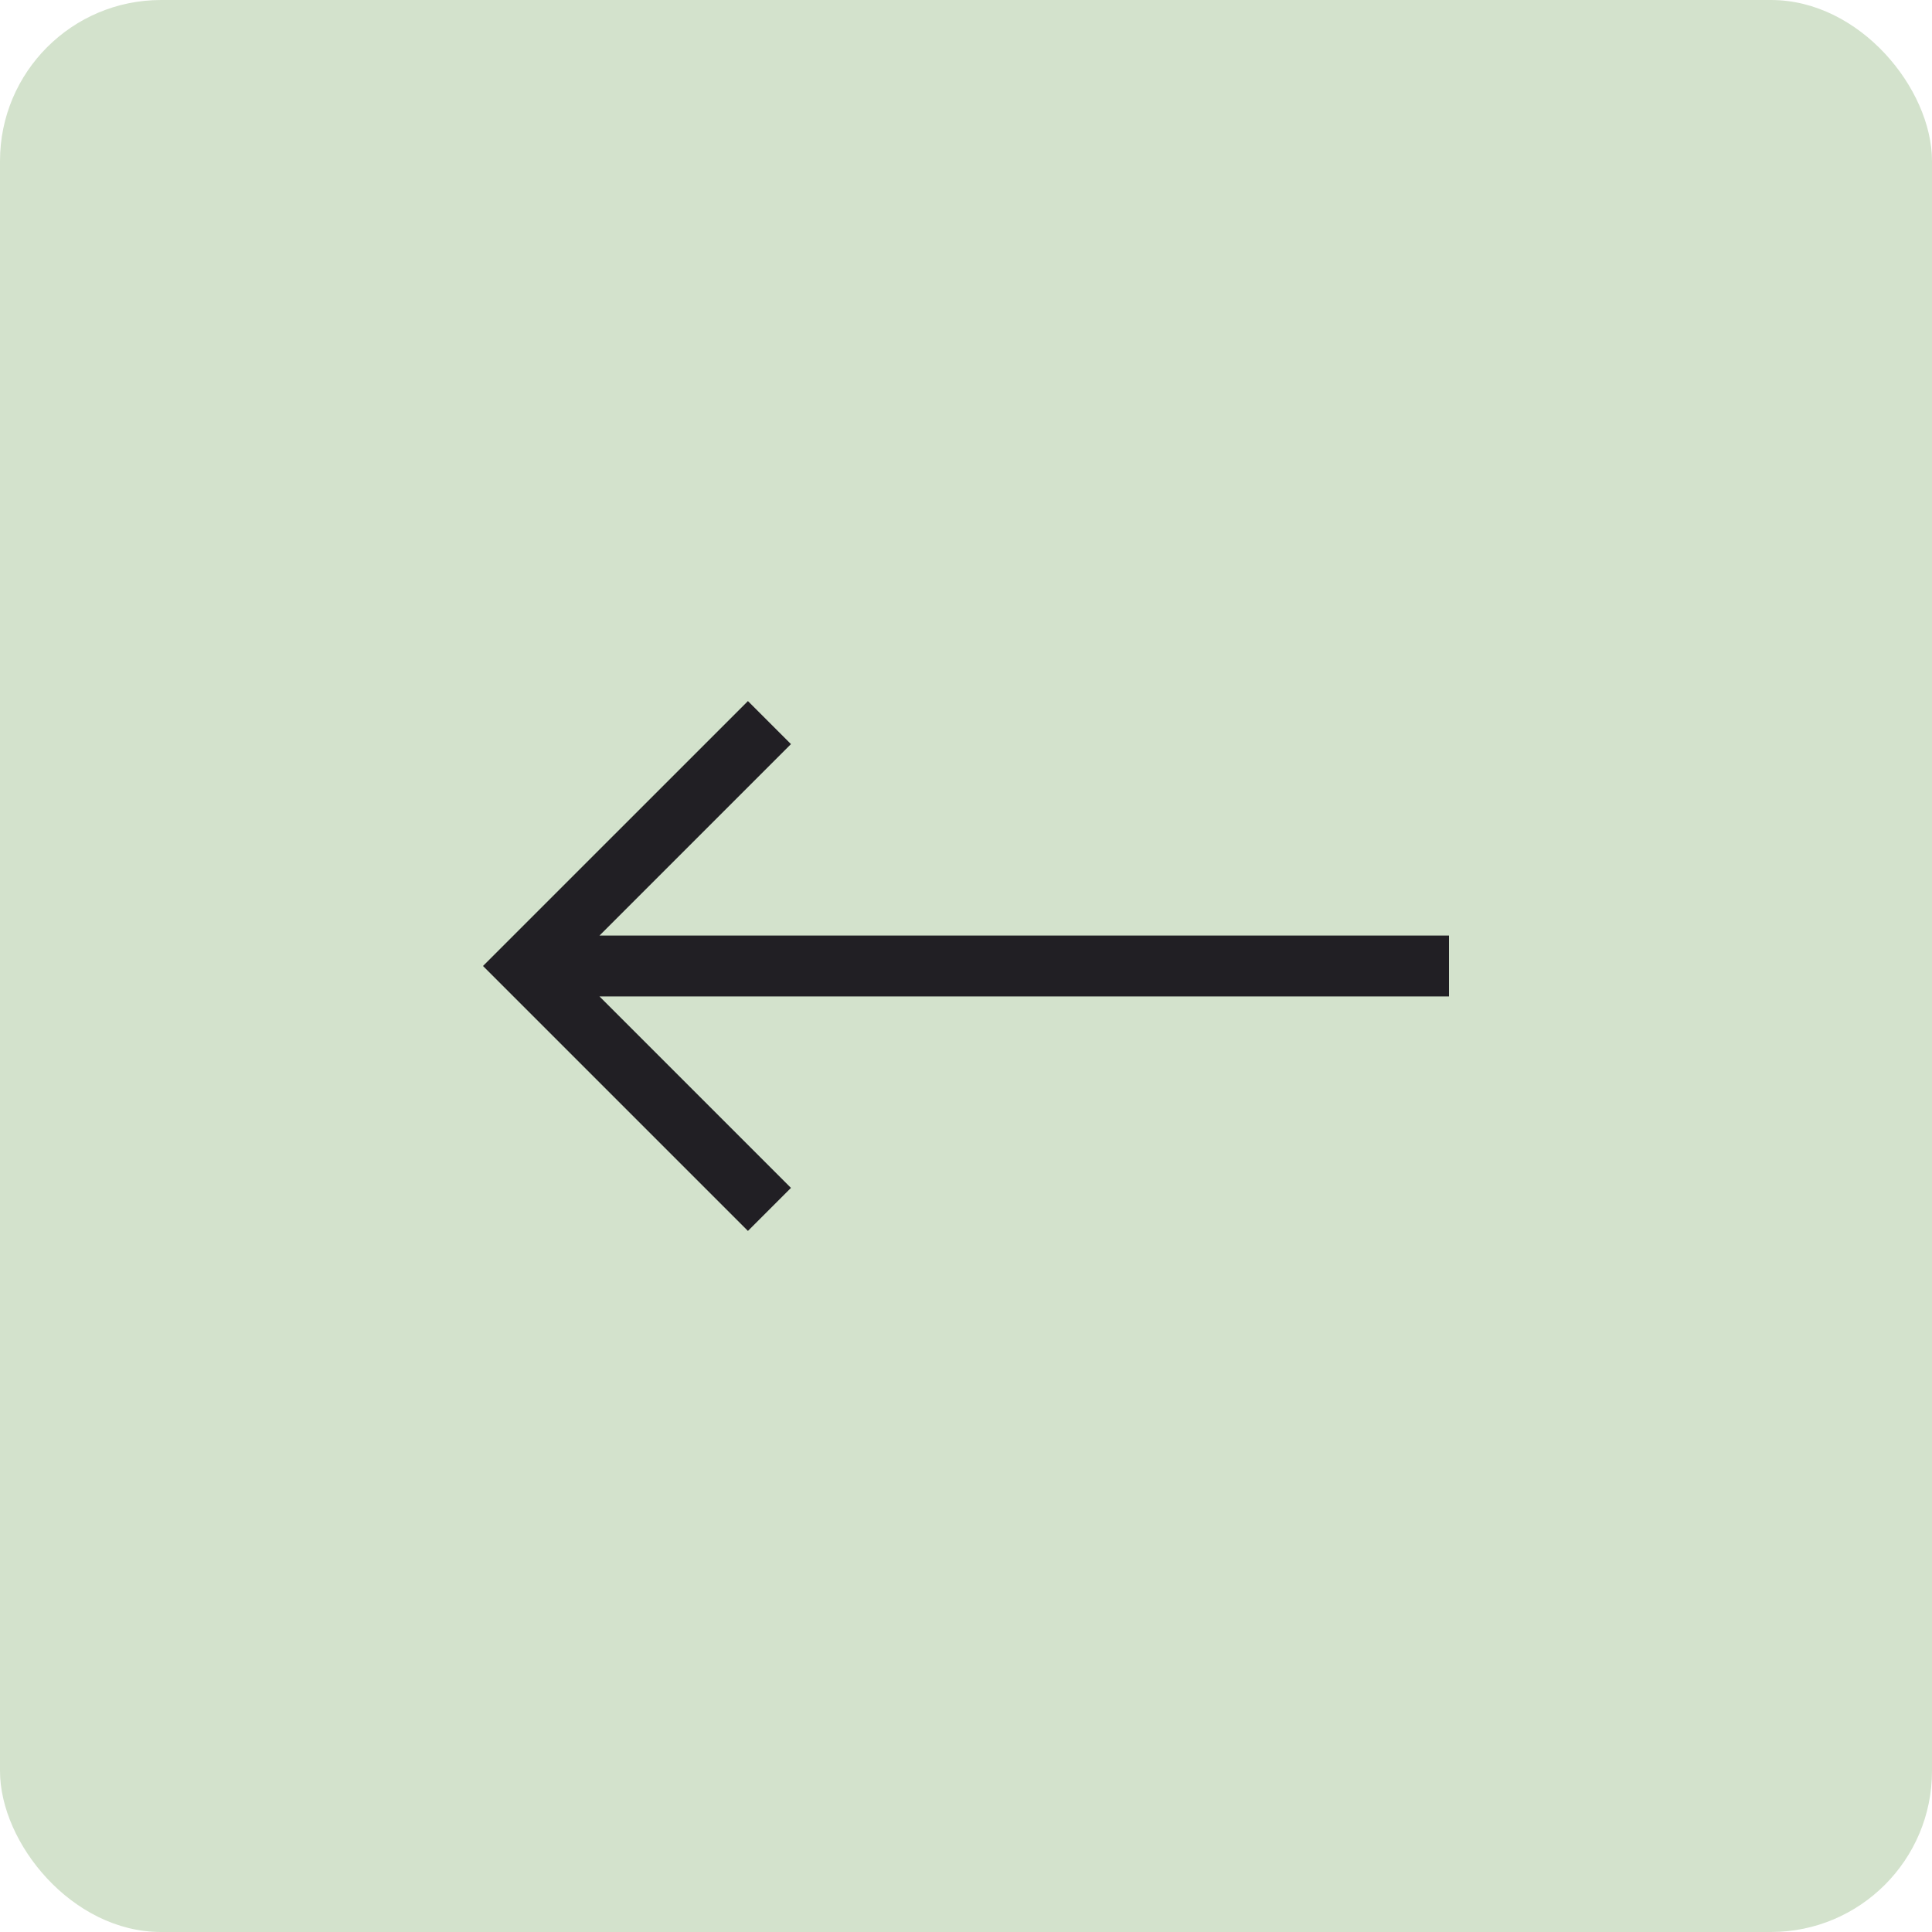 <svg xmlns="http://www.w3.org/2000/svg" width="48" height="48" viewBox="0 0 48 48">
  <g id="Component_37_16" data-name="Component 37 – 16" transform="translate(48 48) rotate(180)">
    <rect id="Rectangle_4155" data-name="Rectangle 4155" width="48" height="48" rx="4" fill="#d3e2cc"/>
    <g id="Group_32" data-name="Group 32" transform="translate(12 12)">
      <g id="Rectangle_3" data-name="Rectangle 3" fill="#211f24" stroke="#707070" stroke-width="1" opacity="0">
        <rect width="24" height="24" stroke="none"/>
        <rect x="0.5" y="0.5" width="23" height="23" fill="none"/>
      </g>
      <g id="svgexport-6_31_" data-name="svgexport-6 (31)" transform="translate(0 5.418)">
        <path id="Path_3" data-name="Path 3" d="M17.418,5.418,16.349,6.487l4.757,4.757H0v1.512H21.106l-4.757,4.757,1.069,1.069L24,12Z" transform="translate(0 -5.418)" fill="#211f24"/>
      </g>
    </g>
  </g>
</svg>

